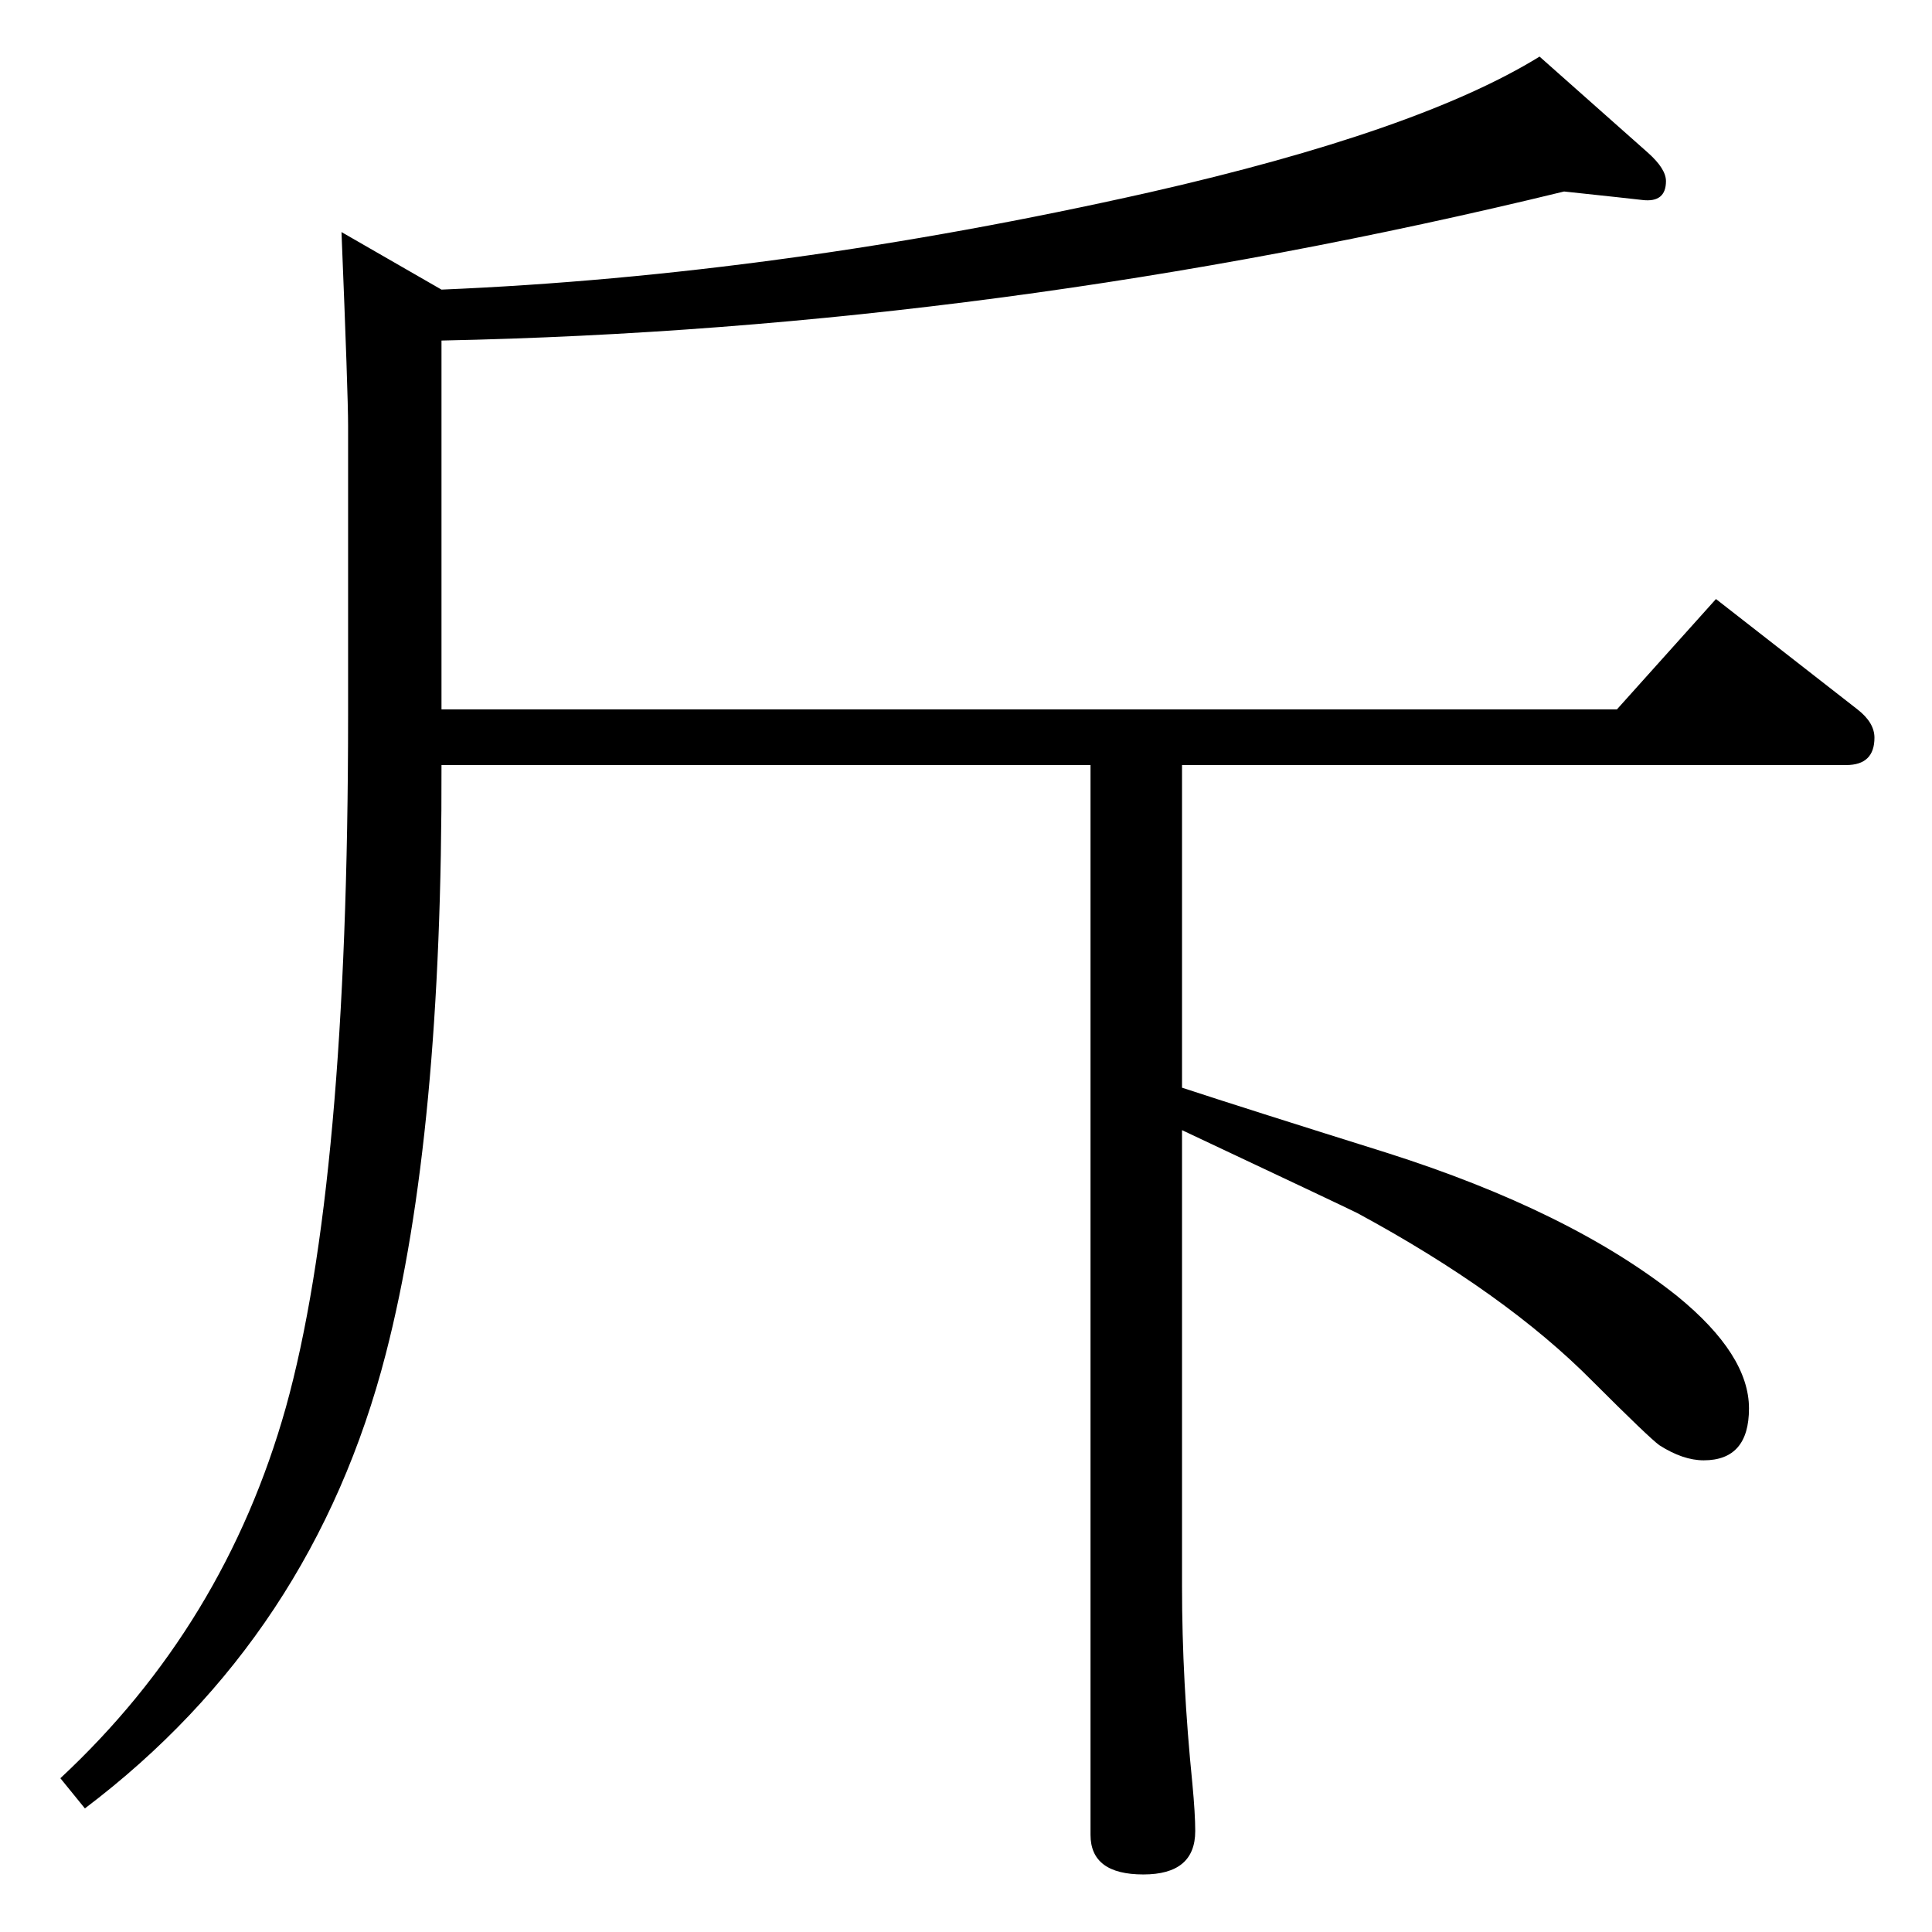 <?xml version="1.0" standalone="no"?>
<!DOCTYPE svg PUBLIC "-//W3C//DTD SVG 1.1//EN" "http://www.w3.org/Graphics/SVG/1.1/DTD/svg11.dtd" >
<svg xmlns="http://www.w3.org/2000/svg" xmlns:xlink="http://www.w3.org/1999/xlink" version="1.1" viewBox="0 -410 2048 2048">
  <g transform="matrix(1 0 0 -1 0 1638)">
   <path fill="currentColor"
d="M1253 895q67 -22 217 -69q195 -62 308 -152q76 -62 76 -119q0 -55 -48 -55q-22 0 -47 16q-11 8 -71 68q-92 93 -249 178q-14 7 -186 88v-484q0 -100 11 -209q3 -32 3 -50q0 -46 -55 -46q-56 0 -56 42v1134h-688q1 -392 -59 -624q-77 -299 -319 -482l-26 32
q174 162 239 393q66 237 66 734v307q0 33 -7 205l106 -61q359 15 750 103q286 65 414 144l115 -102q19 -17 19 -30q0 -23 -25 -20l-27 3l-56 6q-600 -146 -1190 -158v-391h1246l105 117l150 -117q18 -14 18 -30q0 -29 -30 -29h-704v-342z" />
  </g>

</svg>
